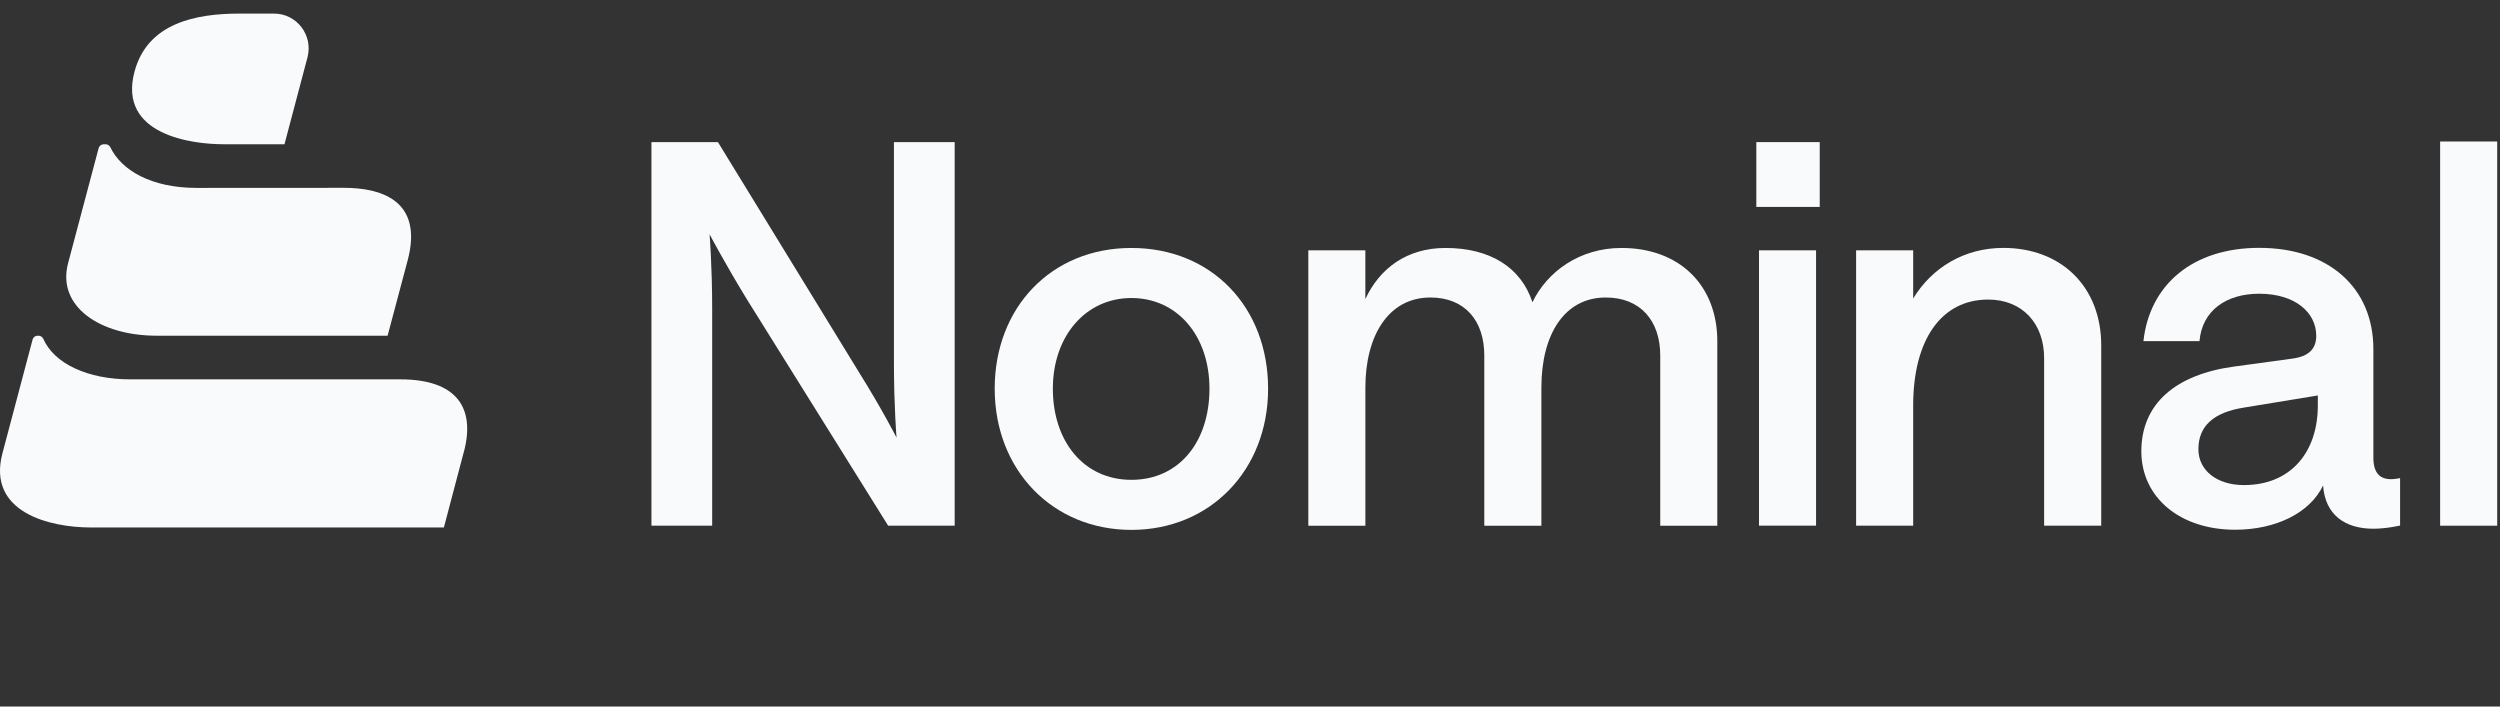 <svg width="92" height="26" viewBox="0 0 92 26" fill="none" xmlns="http://www.w3.org/2000/svg"><rect x="0" y="0" width="92" height="26" fill="#333333" stroke="none"/><path d="M23.973 5.23H26.42L31.624 13.721C32.472 15.078 32.993 16.106 32.993 16.106C32.993 16.106 32.897 14.961 32.897 13.352V5.23H35.132V19.345H32.684L27.48 11.006C26.651 9.647 26.112 8.62 26.112 8.62C26.112 8.62 26.208 9.783 26.208 11.374V19.345H23.973V5.23Z" fill="#F9FAFC"/><path d="M36.605 14.303C36.605 11.316 38.687 9.125 41.636 9.125C44.584 9.125 46.666 11.298 46.666 14.303C46.666 17.309 44.526 19.5 41.636 19.5C38.745 19.5 36.605 17.309 36.605 14.303ZM44.508 14.303C44.508 12.344 43.313 10.967 41.636 10.967C39.958 10.967 38.745 12.363 38.745 14.303C38.745 16.243 39.882 17.658 41.636 17.658C43.389 17.658 44.508 16.262 44.508 14.303Z" fill="#F9FAFC"/><path d="M48.145 9.212H50.245V11.006C50.766 9.881 51.767 9.125 53.195 9.125C54.813 9.125 55.971 9.824 56.394 11.123C56.934 9.998 58.129 9.125 59.671 9.125C61.81 9.125 63.197 10.502 63.197 12.558V19.346H61.097V13.082C61.097 11.801 60.365 10.948 59.093 10.948C57.571 10.948 56.723 12.305 56.723 14.264V19.346H54.622V13.082C54.622 11.801 53.909 10.948 52.637 10.948C51.114 10.948 50.246 12.325 50.246 14.264V19.346H48.146V9.212H48.145Z" fill="#F9FAFC"/><path d="M66.966 5.23V7.615H64.633V5.23H66.966ZM64.731 9.212H66.831V19.344H64.731V9.212Z" fill="#F9FAFC"/><path d="M68.305 9.212H70.405V10.985C71.1 9.841 72.295 9.123 73.721 9.123C75.841 9.123 77.325 10.539 77.325 12.71V19.344H75.224V13.177C75.224 11.916 74.434 11.024 73.161 11.024C71.445 11.024 70.405 12.498 70.405 14.922V19.344H68.305V9.212Z" fill="#F9FAFC"/><path d="M78.801 16.609C78.801 14.864 80.053 13.778 82.231 13.487L84.37 13.195C84.948 13.117 85.238 12.846 85.238 12.361C85.238 11.487 84.448 10.809 83.138 10.809C81.924 10.809 81.037 11.429 80.941 12.554H78.878C79.109 10.459 80.709 9.121 83.138 9.121C85.702 9.121 87.34 10.595 87.34 12.844V16.838C87.34 17.42 87.591 17.634 87.996 17.634C88.131 17.634 88.323 17.595 88.323 17.595V19.34C88.323 19.34 87.822 19.457 87.34 19.457C86.3 19.457 85.567 18.953 85.489 17.866C85.007 18.875 83.755 19.494 82.251 19.494C80.227 19.494 78.801 18.312 78.801 16.604V16.609ZM85.296 14.921V14.553L82.578 14.999C81.461 15.174 80.901 15.678 80.901 16.531C80.901 17.306 81.575 17.851 82.578 17.851C84.294 17.851 85.296 16.648 85.296 14.921Z" fill="#F9FAFC"/><path d="M89.797 5.207H91.897V19.346H89.797V5.207Z" fill="#F9FAFC"/><path d="M17.07 16.625L16.335 19.411H3.34C1.853 19.411 -0.486 18.867 0.089 16.685L1.199 12.497C1.221 12.413 1.297 12.354 1.385 12.354H1.418C1.497 12.354 1.563 12.403 1.596 12.475C2.002 13.391 3.244 13.96 4.786 13.96H14.731C16.802 13.96 17.501 15 17.072 16.625H17.07Z" fill="#F9FAFC"/><path d="M15.002 9.579L14.264 12.354H5.771C3.665 12.354 2.087 11.27 2.505 9.687L3.63 5.452C3.652 5.368 3.73 5.309 3.816 5.309H3.889C3.965 5.309 4.03 5.355 4.064 5.424C4.463 6.258 5.556 6.915 7.236 6.915L12.664 6.912C13.988 6.912 15.591 7.352 15.003 9.579H15.002Z" fill="#F9FAFC"/><path d="M10.469 5.308H8.215C7.074 5.308 4.332 4.967 4.949 2.641C4.95 2.634 4.953 2.626 4.955 2.618C5.438 0.854 7.184 0.5 8.818 0.5H10.084C10.921 0.5 11.53 1.297 11.315 2.111L10.469 5.308Z" fill="#F9FAFC"/></svg>